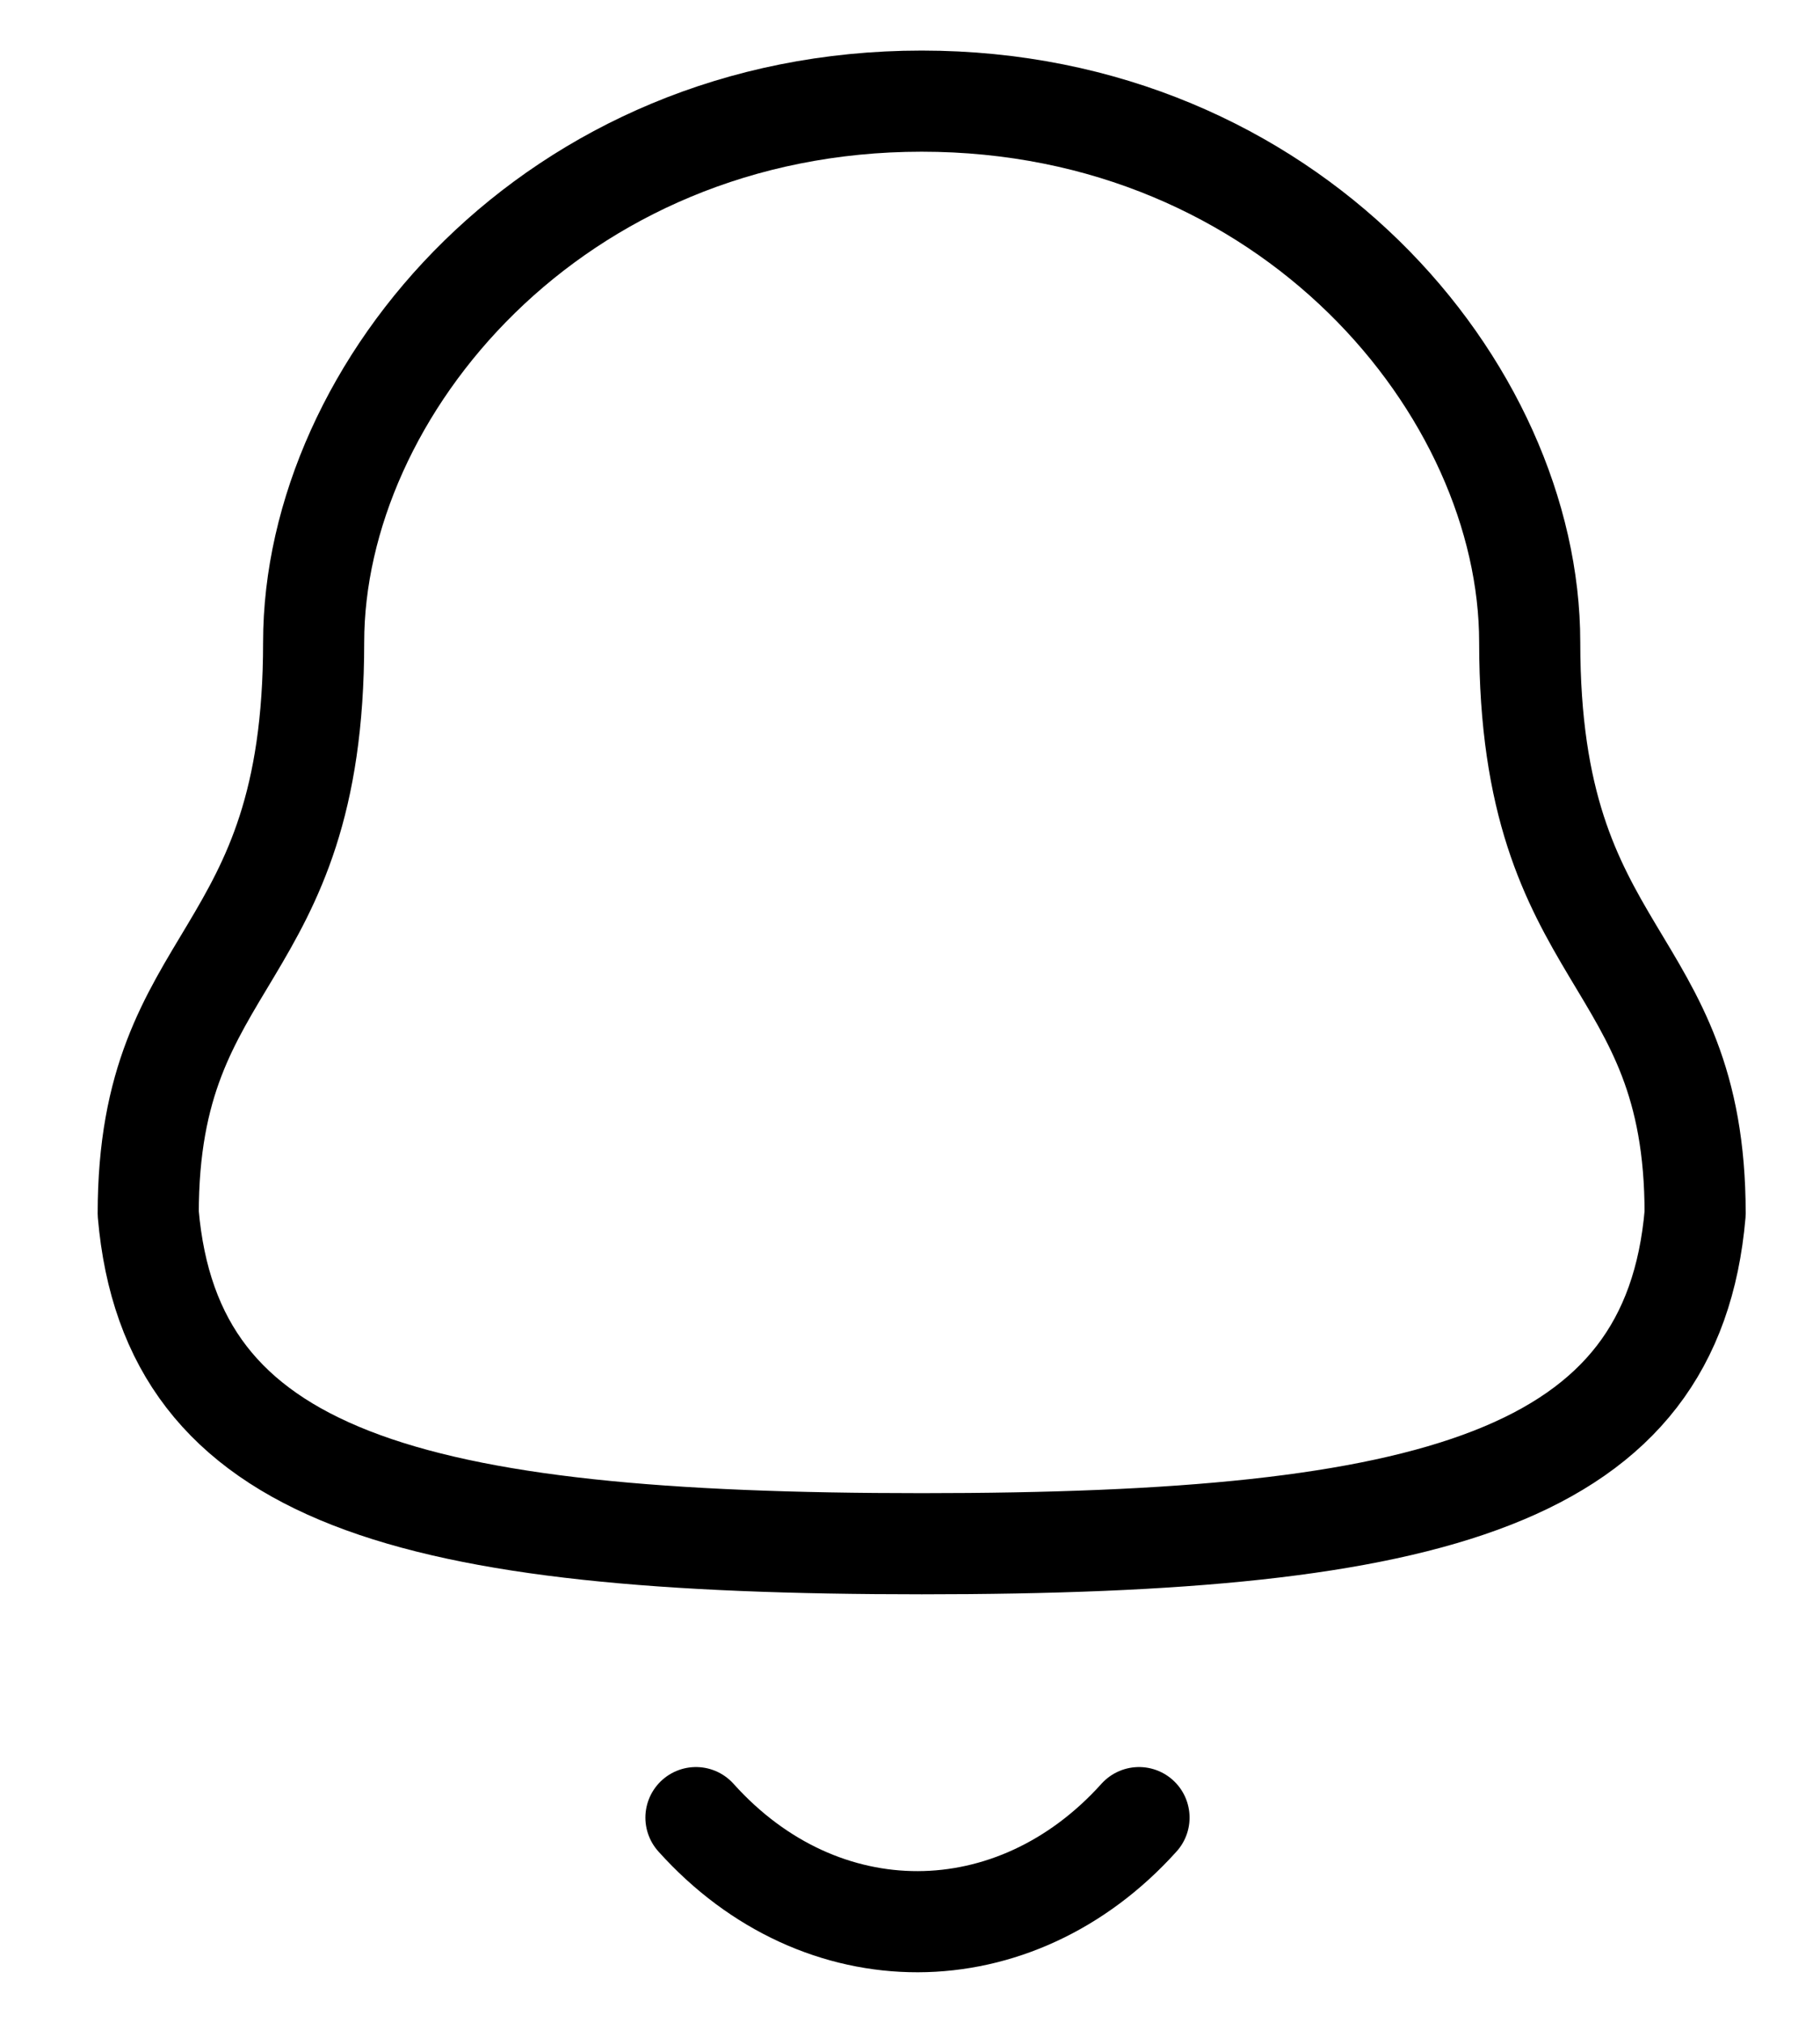 <svg width="18" height="20" viewBox="0 0 18 20" fill="none" xmlns="http://www.w3.org/2000/svg">
<path fill-rule="evenodd" clip-rule="evenodd" d="M9.116 15.263C14.191 15.263 16.539 14.612 16.765 11.998C16.765 9.387 15.129 9.555 15.129 6.351C15.129 3.848 12.756 1 9.116 1C5.475 1 3.102 3.848 3.102 6.351C3.102 9.555 1.466 9.387 1.466 11.998C1.693 14.622 4.041 15.263 9.116 15.263Z" stroke="black" stroke-linecap="round" stroke-linejoin="round"/>
<path d="M11.265 17.971C10.038 19.335 8.122 19.351 6.883 17.971" stroke="black" stroke-linecap="round" stroke-linejoin="round"/>
</svg>
